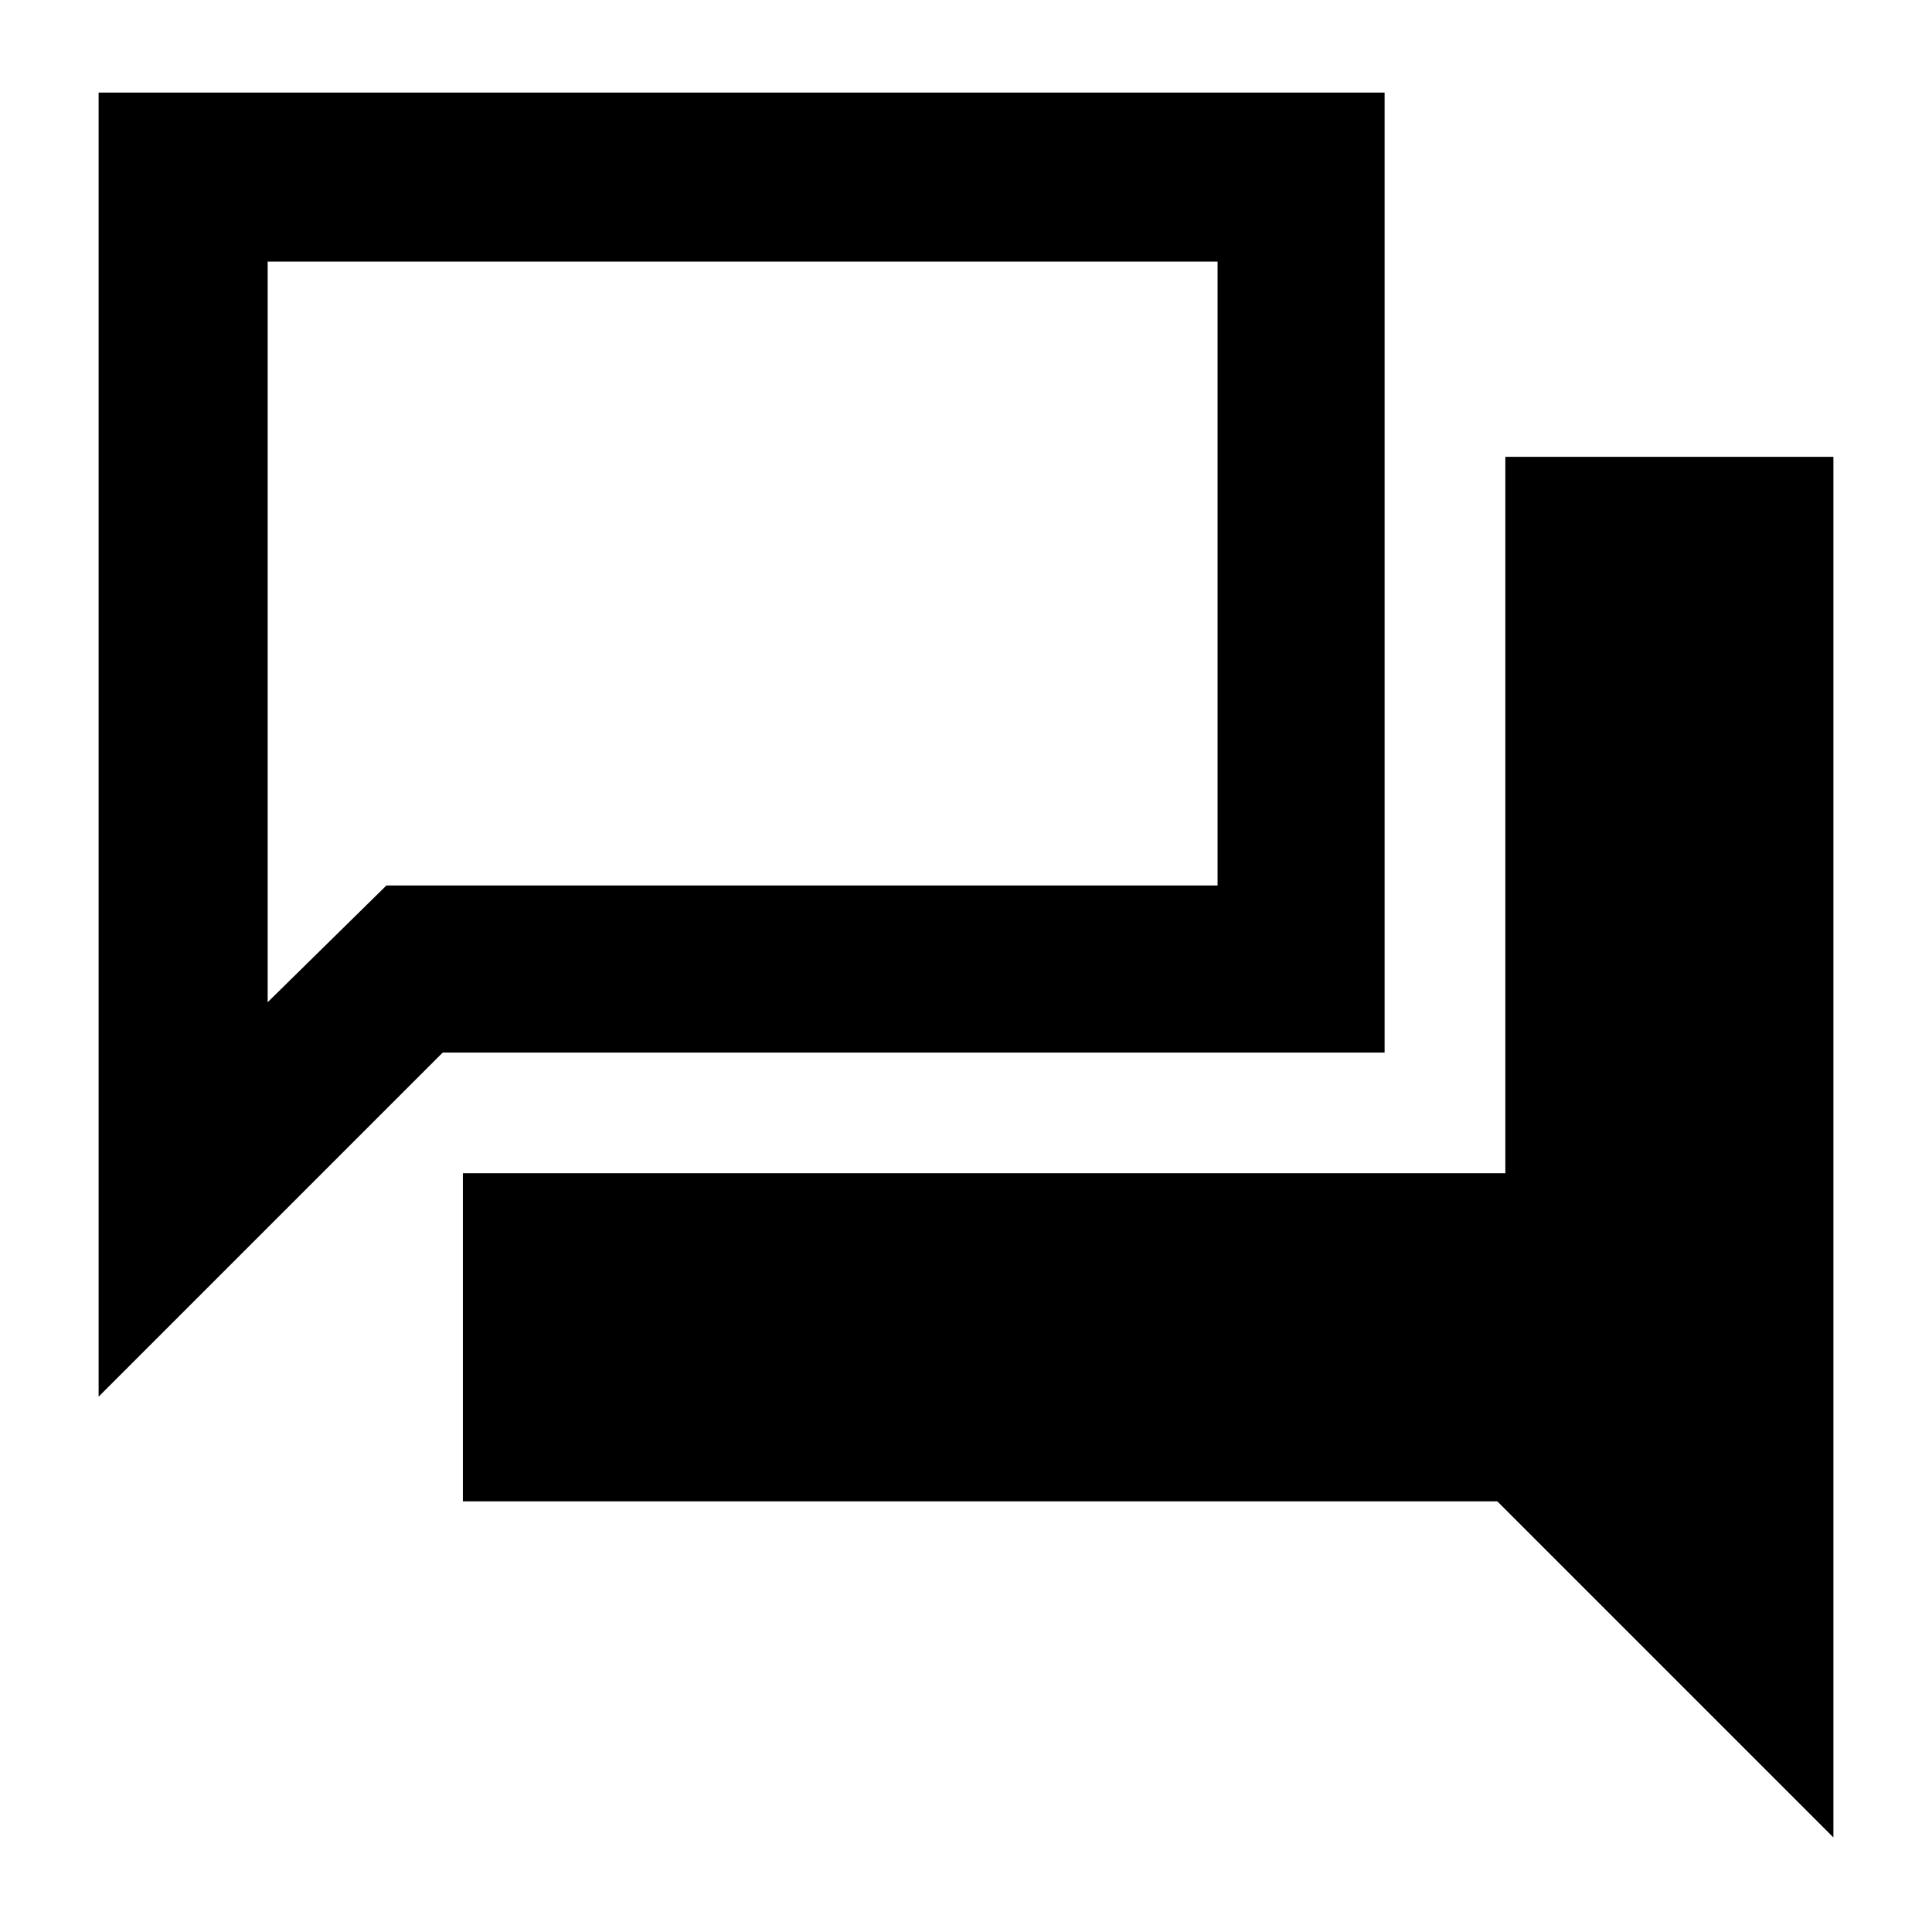 <svg xmlns="http://www.w3.org/2000/svg" height="48" width="48"><path d="M2.45 34.7V2.3H34.4V26.15H11ZM11.5 37.3V29.15H37.4V11.35H45.55V45.65L37.2 37.3ZM30.25 6.5H6.65V24.9L9.6 22H30.25ZM6.65 6.5V22V24.9Z"/></svg>